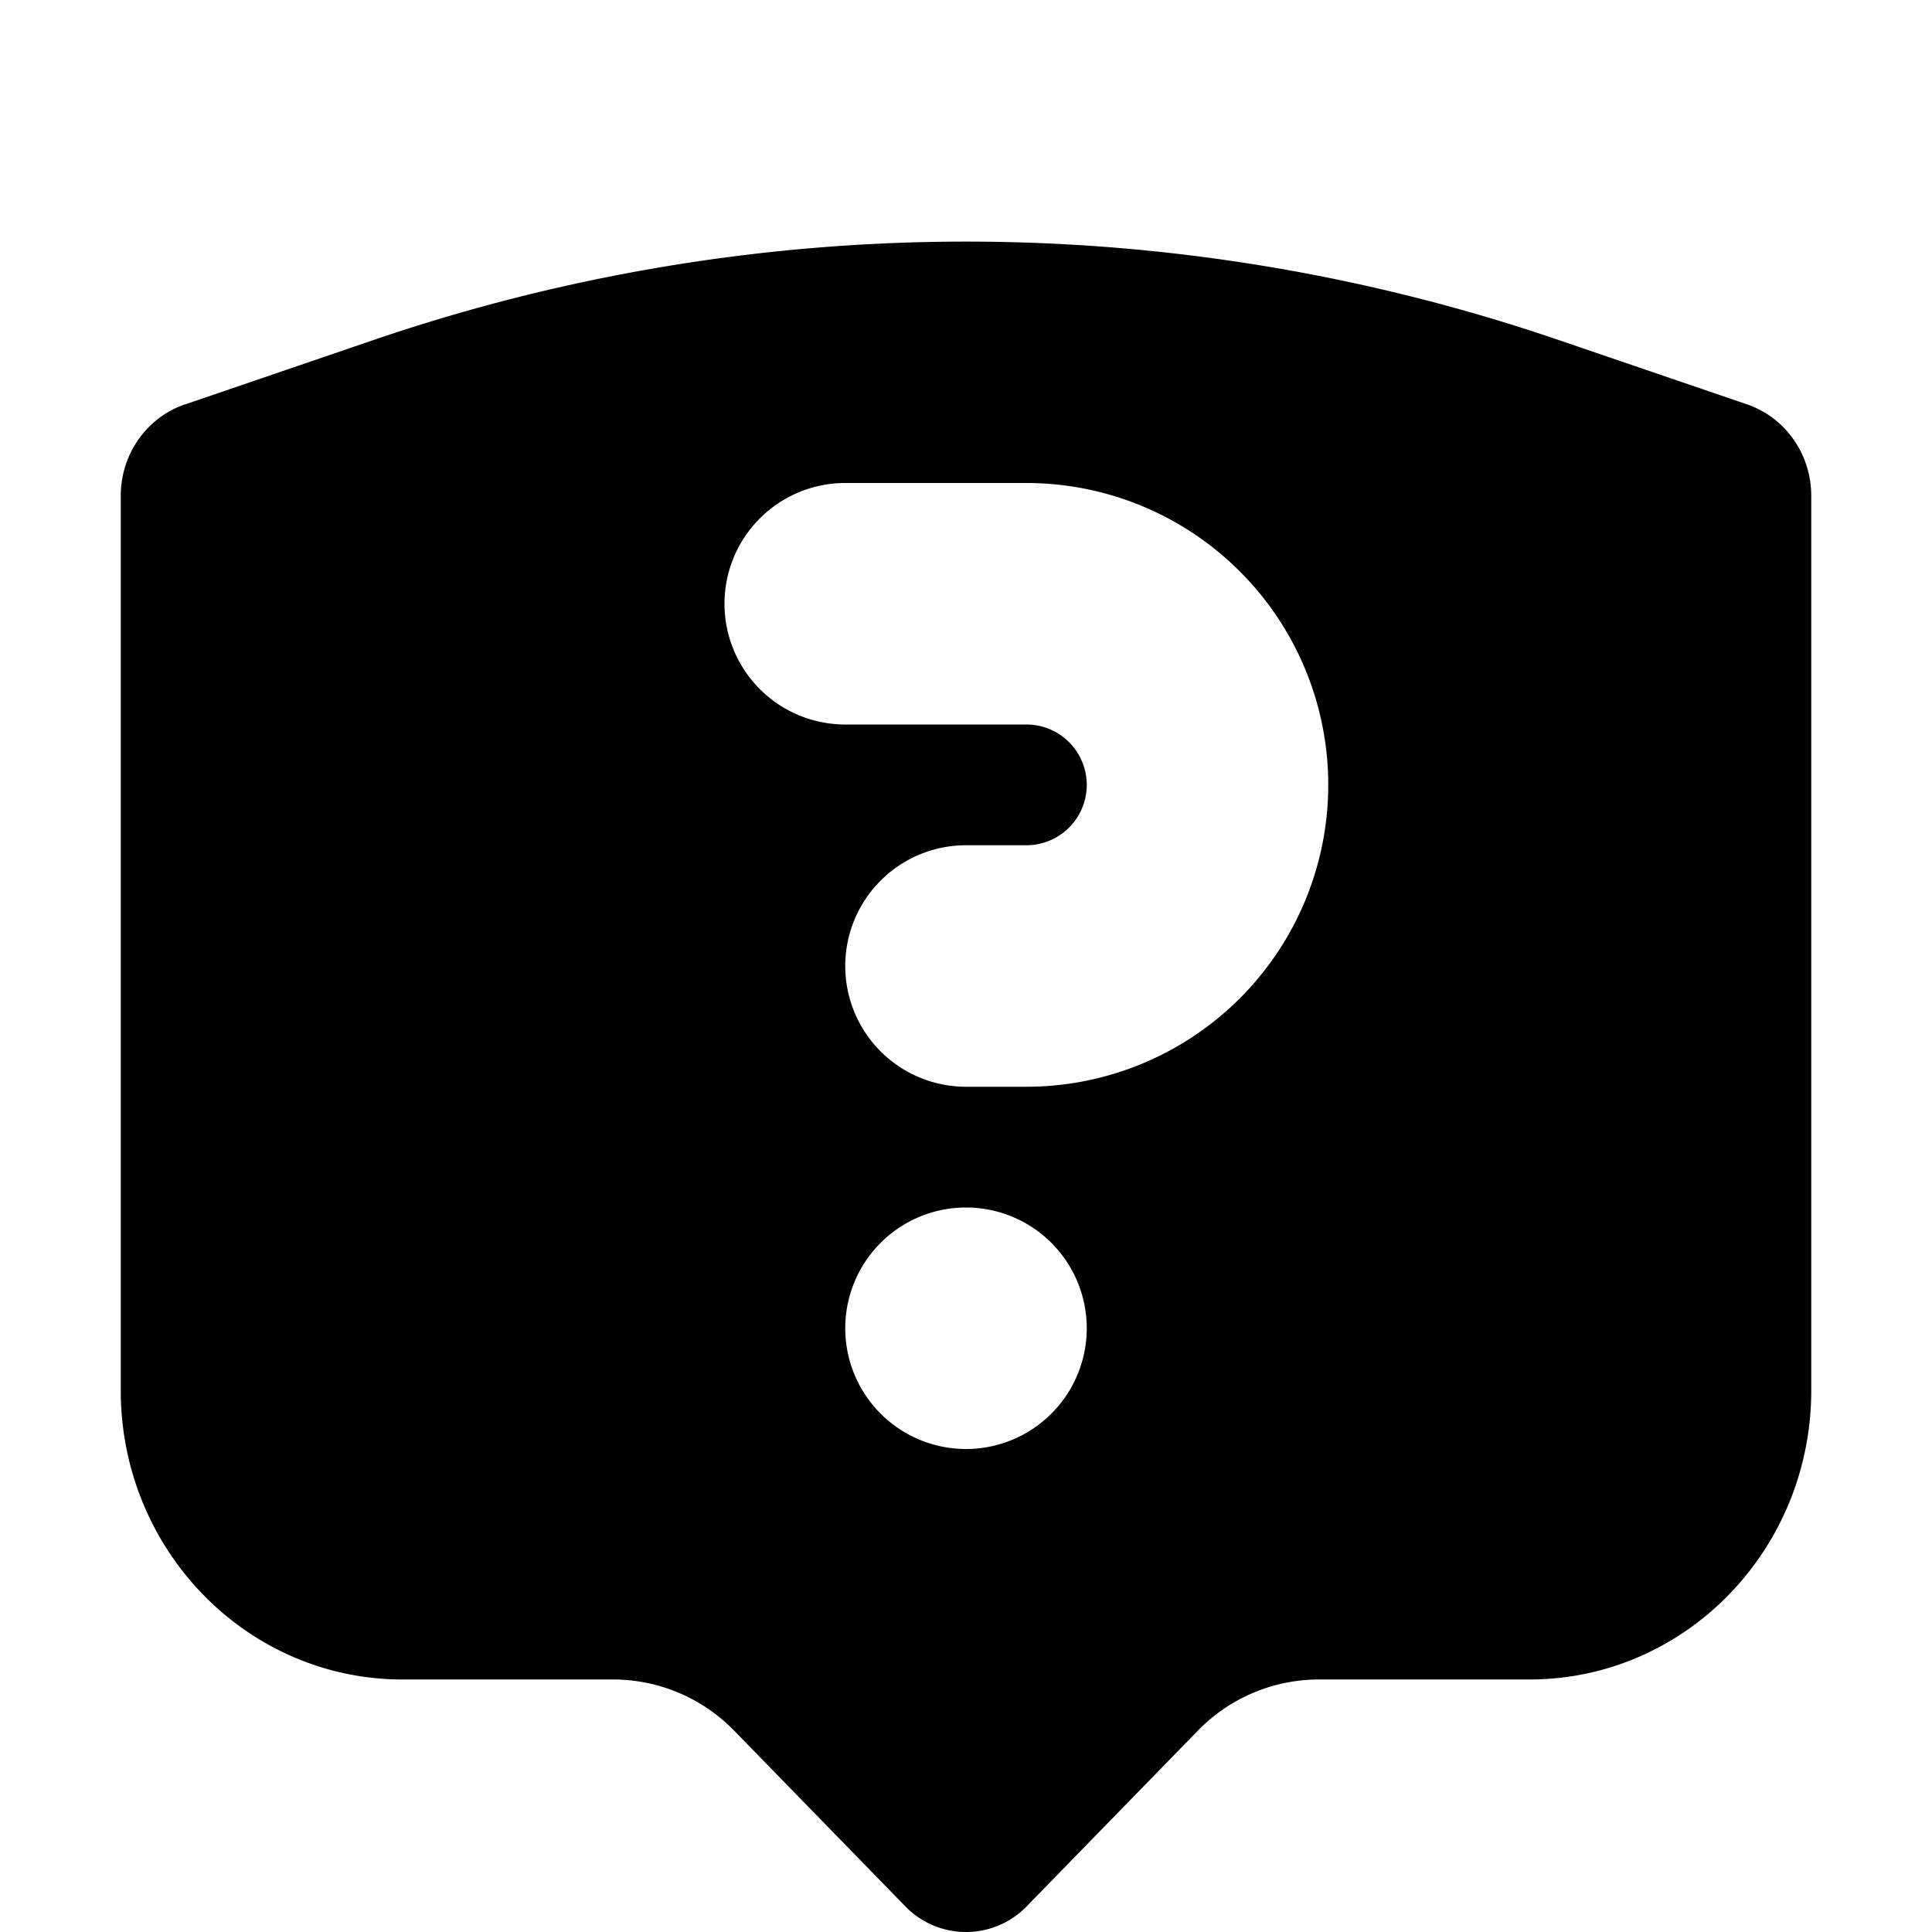 <svg xmlns="http://www.w3.org/2000/svg" viewBox="0 0 24 24"><path fill-rule="evenodd" d="M2.298 5.023c-.477.163-.798.62-.798 1.136v11.113c0 1.983 1.567 3.591 3.5 3.591h2.614a2.1 2.1 0 0 1 1.504.634l2.13 2.186a1.05 1.05 0 0 0 1.504 0l2.13-2.186a2.1 2.1 0 0 1 1.504-.634H19c1.933 0 3.5-1.608 3.5-3.591V6.159c0-.515-.321-.973-.798-1.136L19.38 4.23a22.771 22.771 0 0 0-14.758 0l-2.323.794zM9 7.5A1.5 1.5 0 0 1 10.5 6h2.25a3.75 3.75 0 1 1 0 7.5H12a1.5 1.5 0 0 1 0-3h.75a.75.75 0 0 0 0-1.5H10.5A1.5 1.5 0 0 1 9 7.5zM12 18a1.5 1.5 0 1 0 0-3 1.5 1.5 0 0 0 0 3z" clip-rule="evenodd"/></svg>